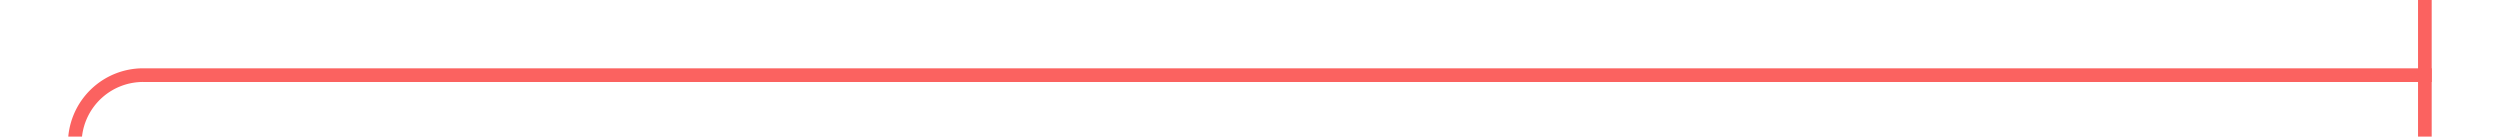 ﻿<?xml version="1.0" encoding="utf-8"?>
<svg version="1.1" xmlns:xlink="http://www.w3.org/1999/xlink" width="183px" height="10px" preserveAspectRatio="xMinYMid meet" viewBox="520 91  183 8" xmlns="http://www.w3.org/2000/svg">
  <path d="M 525.5 175  L 525.5 100  A 5 5 0 0 1 530.5 95.5 L 698 95.5  " stroke-width="1" stroke="#fb6260" fill="none" />
  <path d="M 525.5 170  A 3 3 0 0 0 522.5 173 A 3 3 0 0 0 525.5 176 A 3 3 0 0 0 528.5 173 A 3 3 0 0 0 525.5 170 Z M 697 90  L 697 101  L 698 101  L 698 90  L 697 90  Z " fill-rule="nonzero" fill="#fb6260" stroke="none" />
</svg>